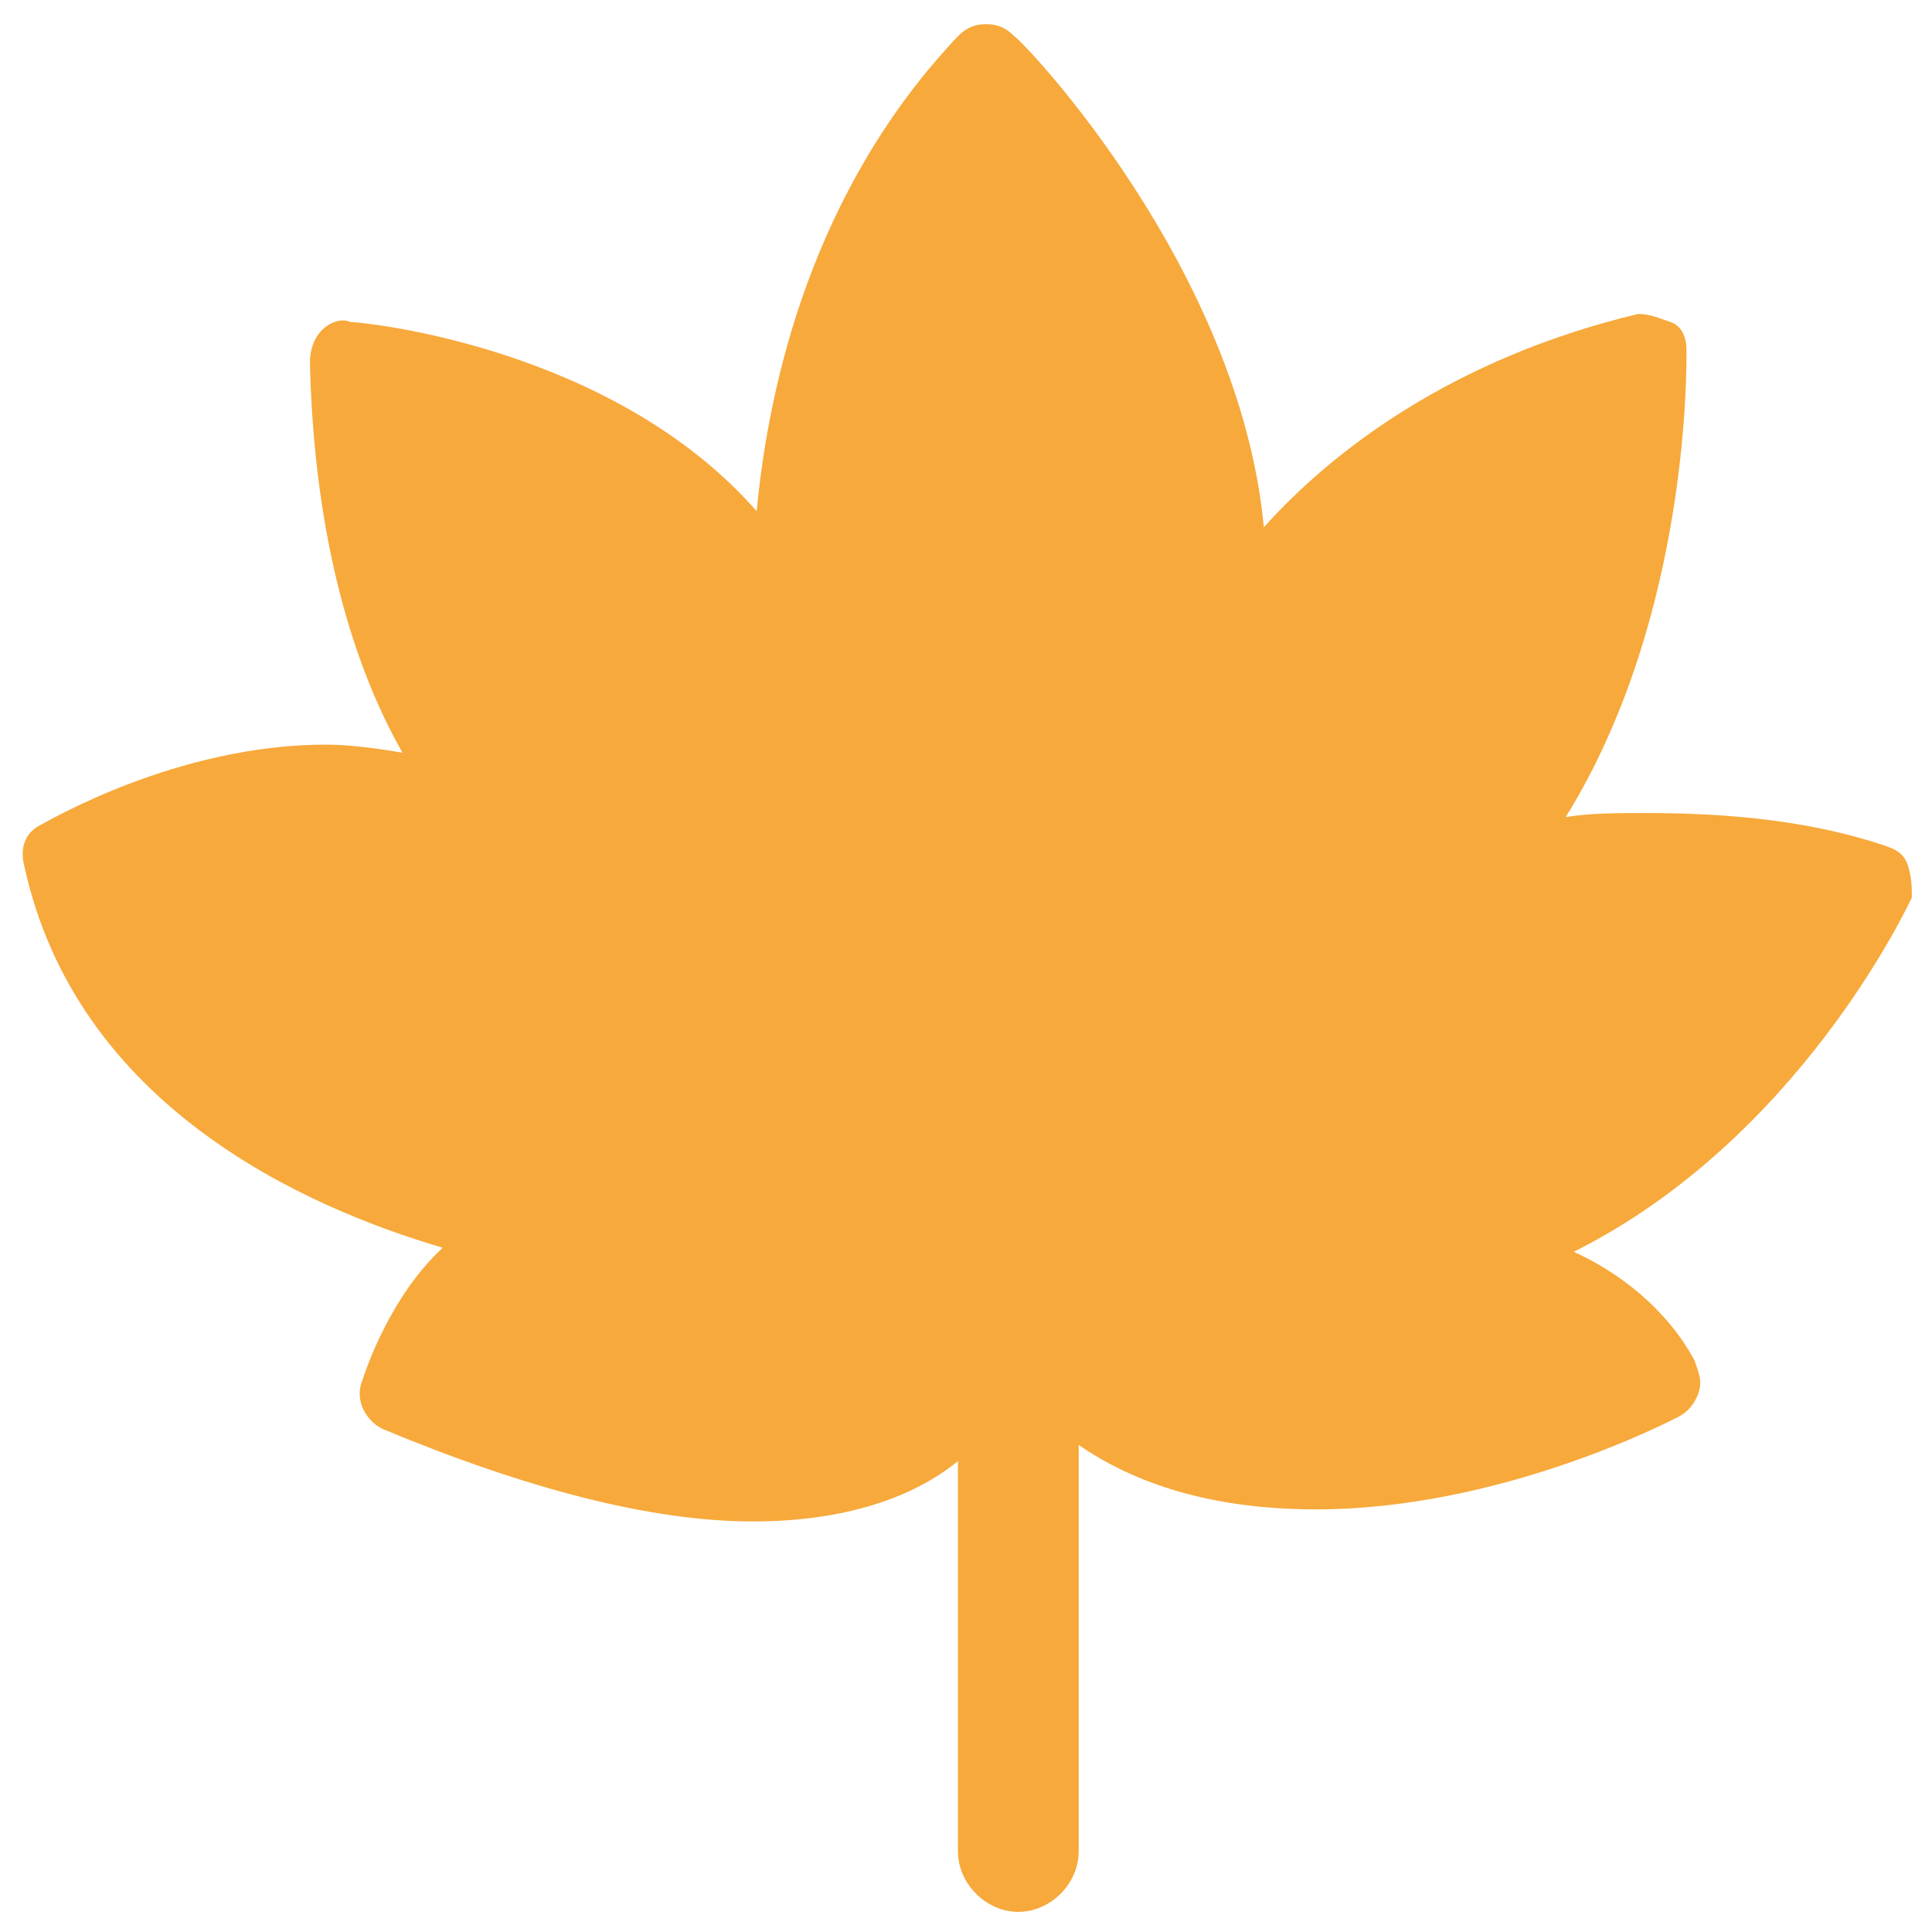 <?xml version="1.0" encoding="utf-8"?>
<!-- Generator: Adobe Illustrator 18.0.0, SVG Export Plug-In . SVG Version: 6.00 Build 0)  -->
<!DOCTYPE svg PUBLIC "-//W3C//DTD SVG 1.1//EN" "http://www.w3.org/Graphics/SVG/1.1/DTD/svg11.dtd">
<svg version="1.1" id="Layer_1" xmlns="http://www.w3.org/2000/svg" xmlns:xlink="http://www.w3.org/1999/xlink" x="0px" y="0px"
	 viewBox="0 0 48 48" enable-background="new 0 0 48 48" xml:space="preserve">
<path fill="#F7A93B" d="M47.4,21.5c-0.1-0.3-0.3-0.4-0.6-0.5c-1.8-0.6-3.8-0.8-5.9-0.8c-0.7,0-1.4,0-2,0.1c3.1-5,3-11.3,3-11.6
	c0-0.3-0.1-0.6-0.4-0.7s-0.5-0.2-0.8-0.2c-4.6,1.1-7.6,3.4-9.3,5.3c-0.6-6.4-5.9-12-6.2-12.2c-0.2-0.2-0.4-0.3-0.7-0.3
	c-0.3,0-0.5,0.1-0.7,0.3c-3.6,3.8-4.7,8.6-5,11.8C15.2,8.6,9,8,8.7,8C8.5,7.9,8.2,8,8,8.2C7.8,8.4,7.7,8.7,7.7,9
	c0.1,4.4,1.1,7.6,2.3,9.7c-0.6-0.1-1.3-0.2-1.9-0.2c-3.7,0-6.9,1.9-7.1,2c-0.4,0.2-0.5,0.6-0.4,1c1.3,6,7,8.5,10.4,9.5
	C9.7,32.2,9.1,34,9,34.3c-0.2,0.5,0.1,1,0.5,1.2c3.6,1.5,6.7,2.3,9.2,2.3h0c2.3,0,4-0.6,5.1-1.5V46c0,0.8,0.7,1.5,1.5,1.5
	c0.8,0,1.5-0.7,1.5-1.5V35.9c1.6,1.1,3.6,1.6,5.9,1.6c4.6,0,8.8-2.2,9-2.3c0.2-0.1,0.4-0.3,0.5-0.6c0.1-0.3,0-0.5-0.1-0.8
	c-0.7-1.3-1.9-2.2-3-2.7c5.6-2.8,8.3-8.6,8.4-8.8C47.5,22.1,47.5,21.8,47.4,21.5z"/>
</svg>

